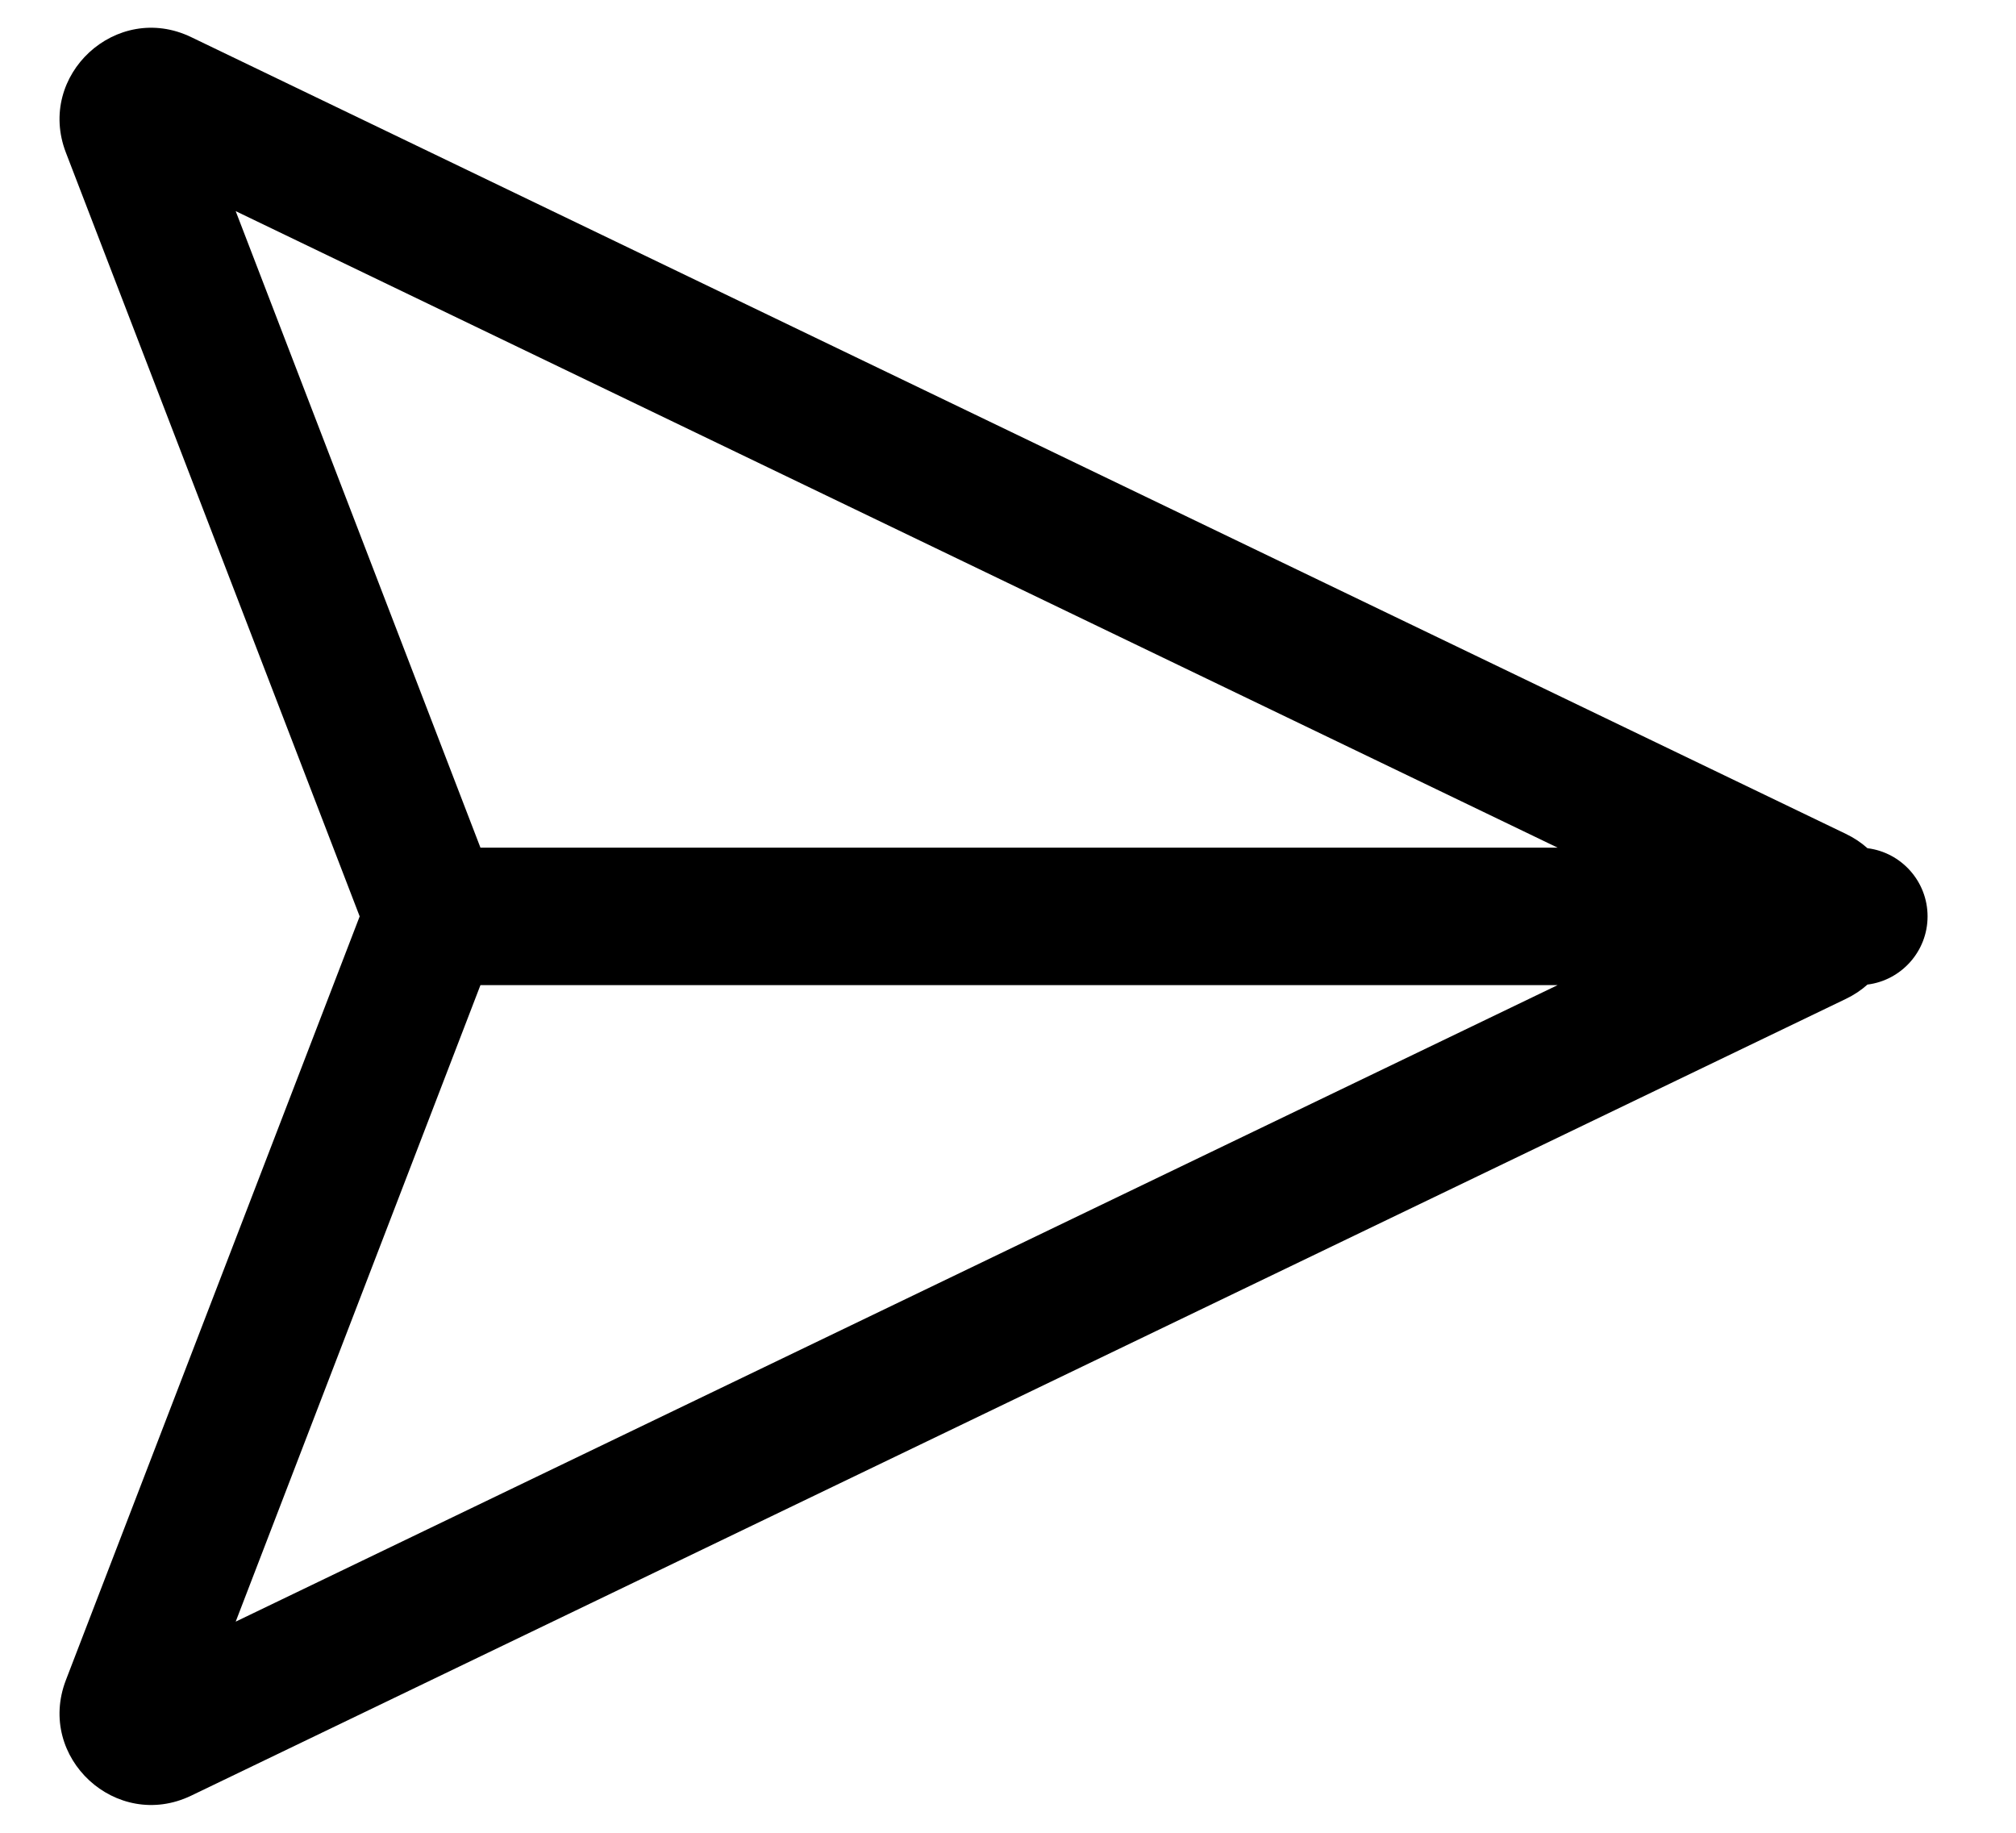 <svg width="22" height="20" viewBox="0 0 22 20" fill="none" xmlns="http://www.w3.org/2000/svg">
<path fill-rule="evenodd" clip-rule="evenodd" d="M20.379 10.744C20.748 10.698 21.035 10.382 21.035 10C21.035 9.618 20.749 9.302 20.379 9.256C20.311 9.195 20.232 9.142 20.142 9.099L2.086 0.405C1.27 0.012 0.394 0.82 0.719 1.665L3.925 10L0.719 18.334C0.394 19.18 1.27 19.987 2.086 19.595L20.142 10.901C20.232 10.858 20.311 10.805 20.379 10.744ZM16.998 9.25L2.572 2.304L5.243 9.25H16.998ZM5.243 10.75L16.998 10.75L2.572 17.696L5.243 10.75Z" fill="black"/>
</svg>
